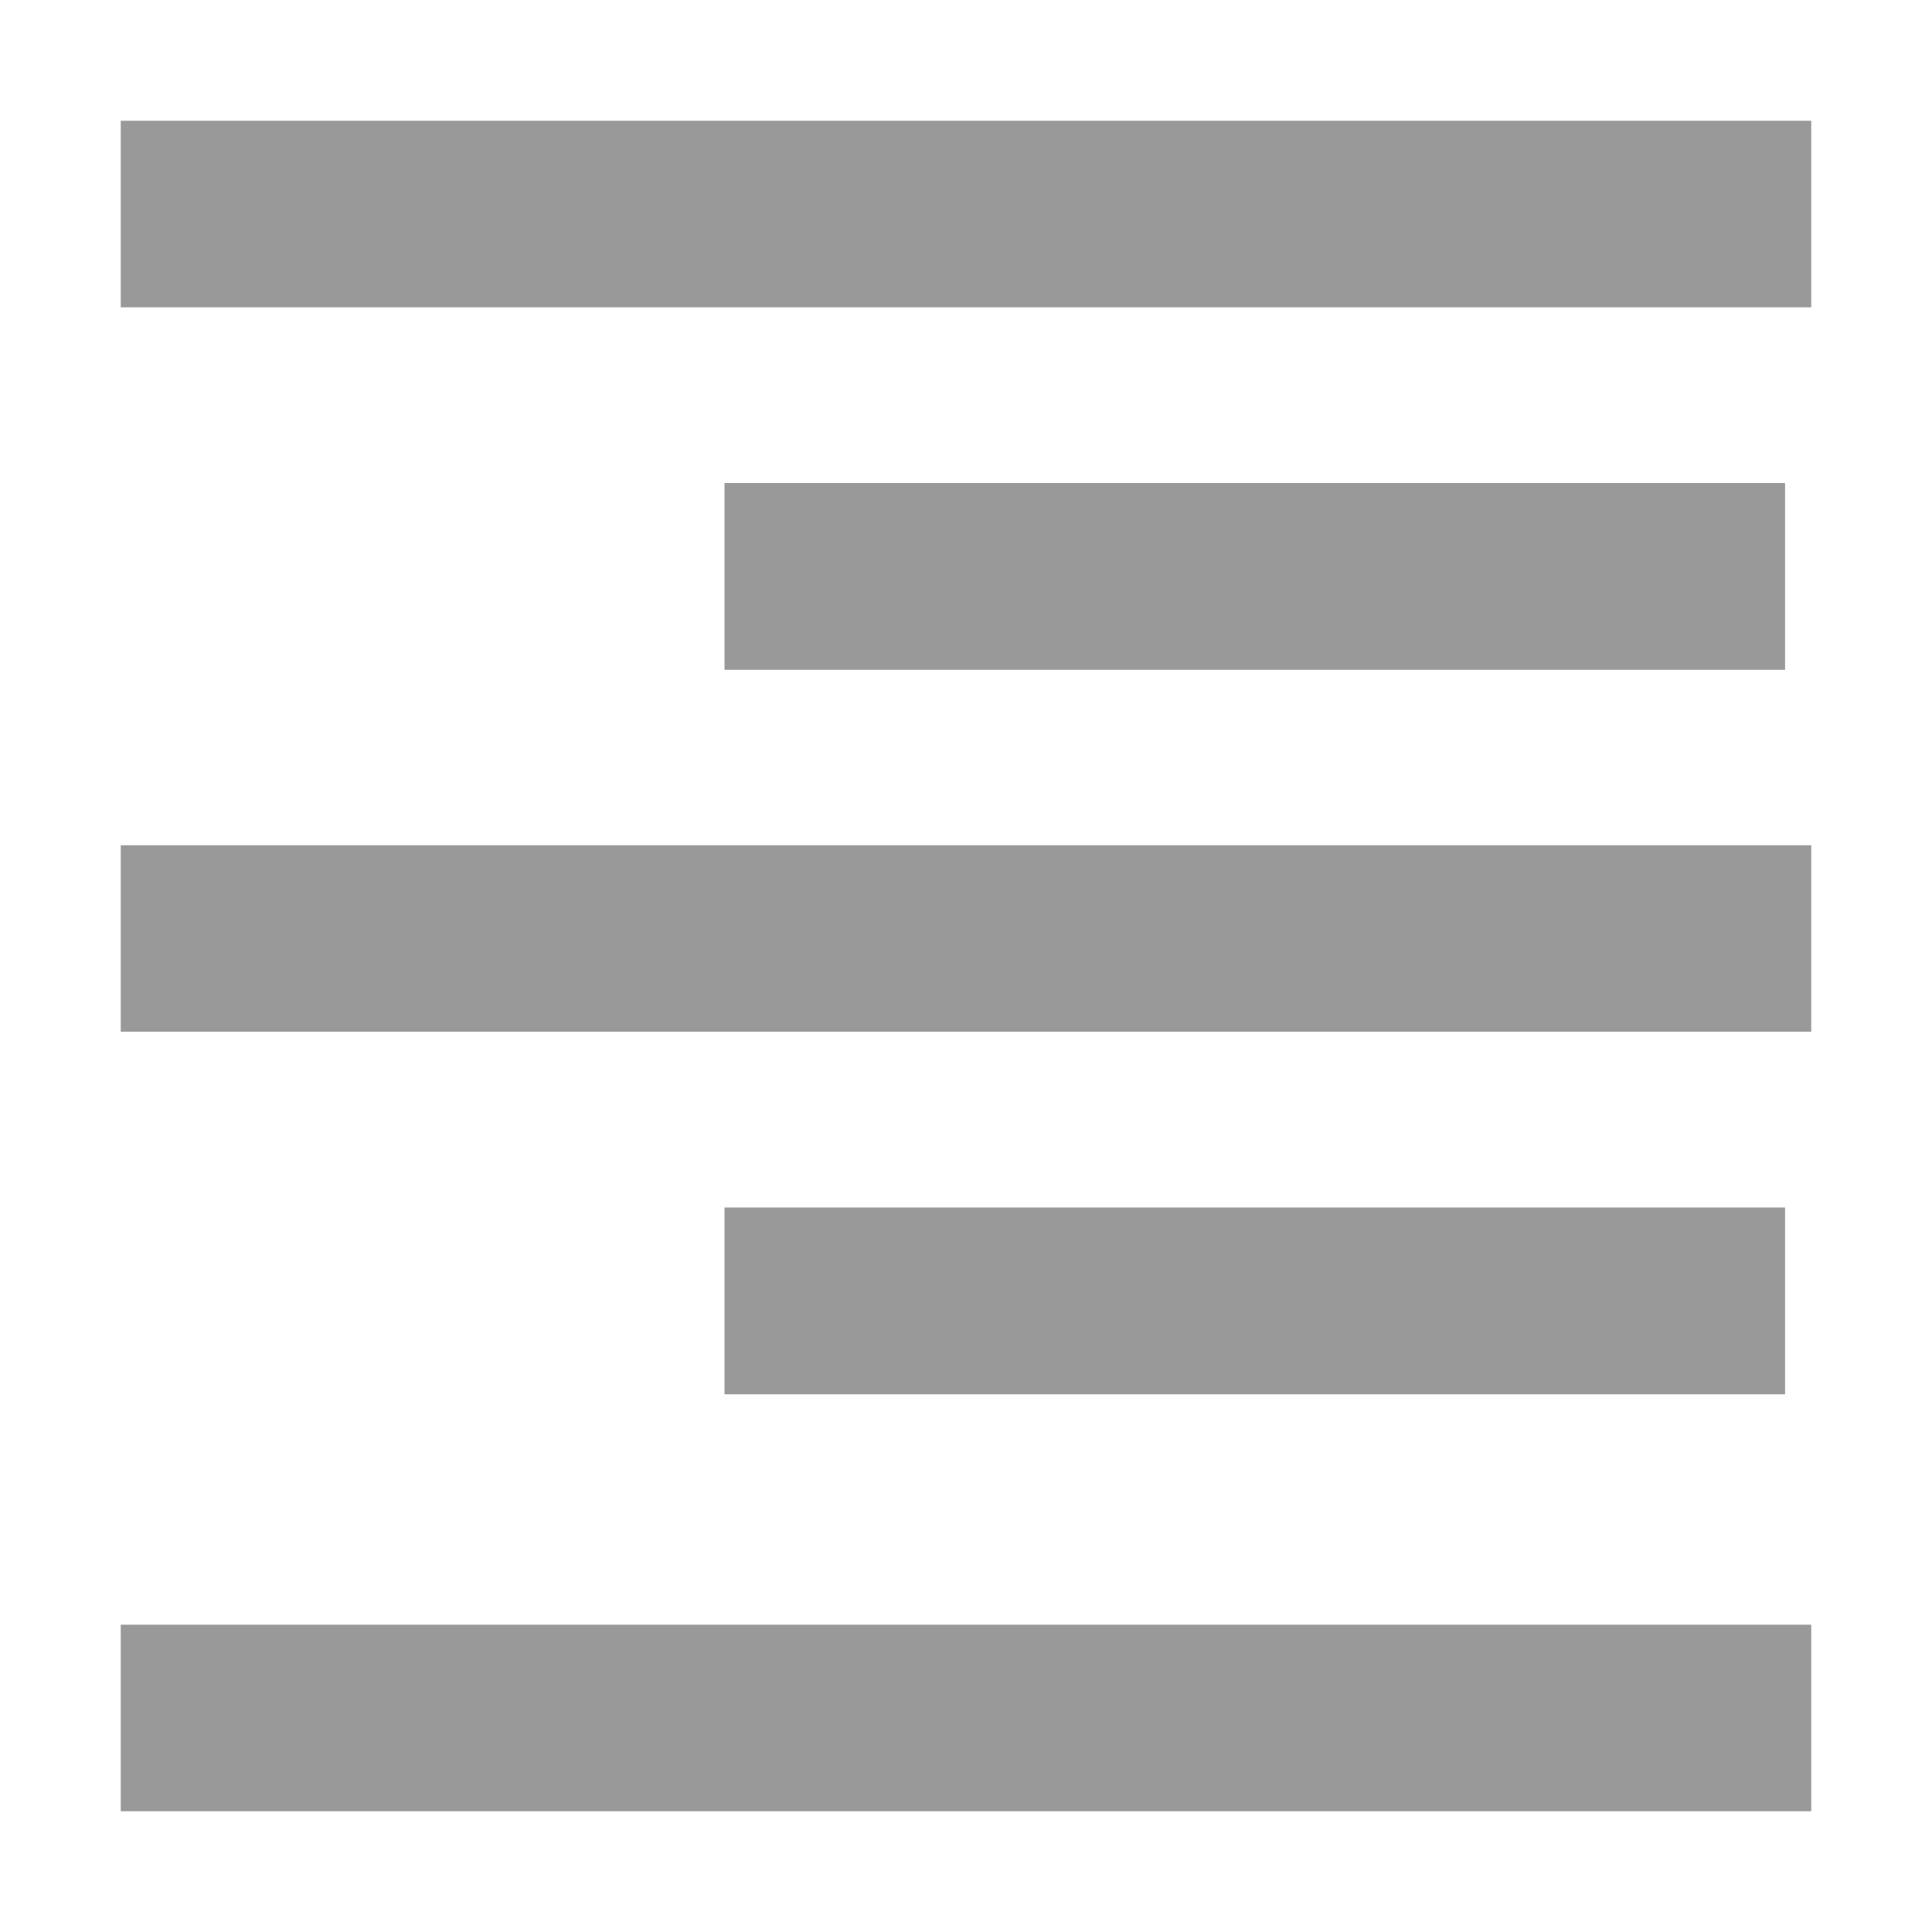 <?xml version="1.0" encoding="UTF-8"?>
<svg width="16px" height="16px" viewBox="0 0 16 16" version="1.1" xmlns="http://www.w3.org/2000/svg" xmlns:xlink="http://www.w3.org/1999/xlink">
  <g fill="#999">
    <path d="M1,1 L15,1 L15,2.545 L1,2.545 L1,1 Z M1,13.455 L15,13.455 L15,15 L1,15 L1,13.455 Z M14.783,4 L14.783,5.547 L6,5.547 L6,4 L14.783,4 Z M1,7 L15,7 L15,8.544 L1,8.544 L1,7.001 L1,7 Z M14.783,10 L14.783,11.547 L6,11.547 L6,10 L14.783,10 Z"></path>
  </g>
</svg>
